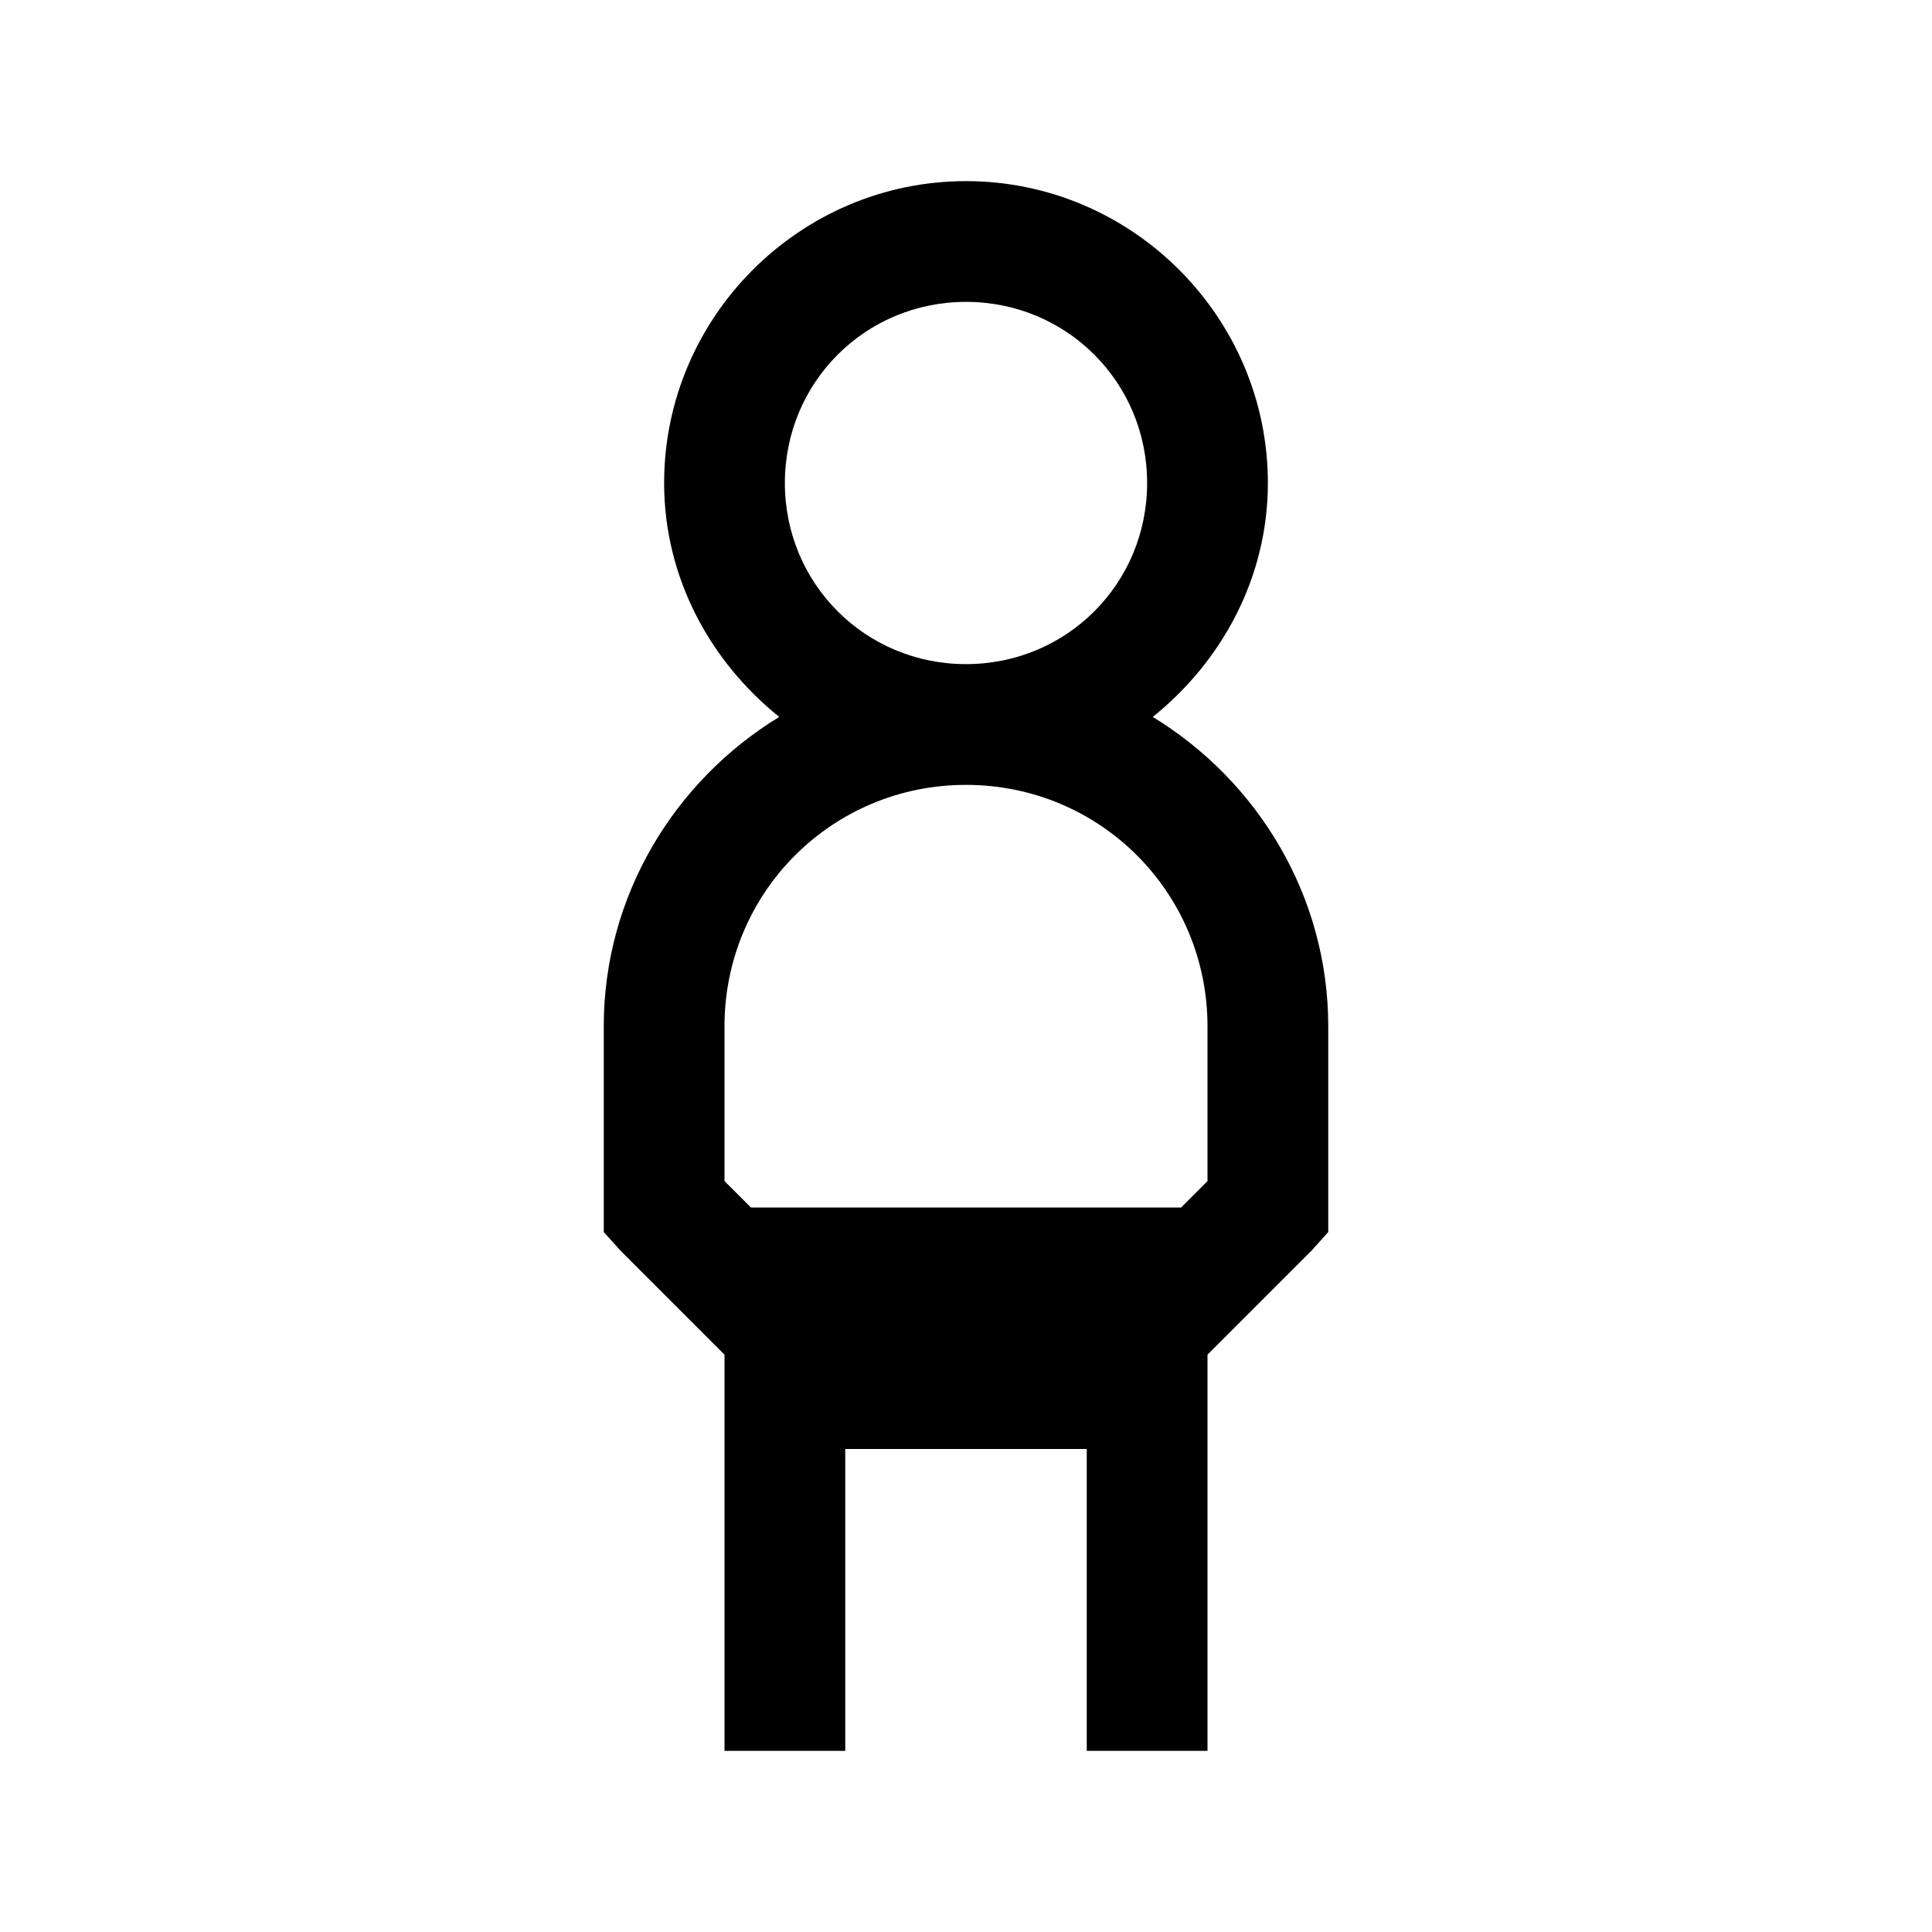 <svg width="24" height="24" viewBox="0 0 24 24" fill="none" xmlns="http://www.w3.org/2000/svg">
<path d="M12 2.25C9.938 2.25 8.25 3.938 8.25 6C8.25 7.178 8.824 8.218 9.68 8.906C8.382 9.697 7.5 11.124 7.5 12.75V15.305L7.711 15.539L9 16.828V21.75H10.5V18H13.5V21.75H15V16.828L16.289 15.539L16.5 15.305V12.75C16.5 11.124 15.618 9.697 14.32 8.906C15.176 8.218 15.75 7.178 15.75 6C15.75 3.938 14.062 2.25 12 2.25ZM12 3.75C13.251 3.75 14.25 4.749 14.25 6C14.25 7.251 13.251 8.25 12 8.25C10.749 8.25 9.75 7.251 9.75 6C9.75 4.749 10.749 3.75 12 3.75ZM12 9.75C13.664 9.75 15 11.086 15 12.75V14.672L14.672 15H9.328L9 14.672V12.75C9 11.086 10.336 9.75 12 9.75Z" fill="black"/>
</svg>
